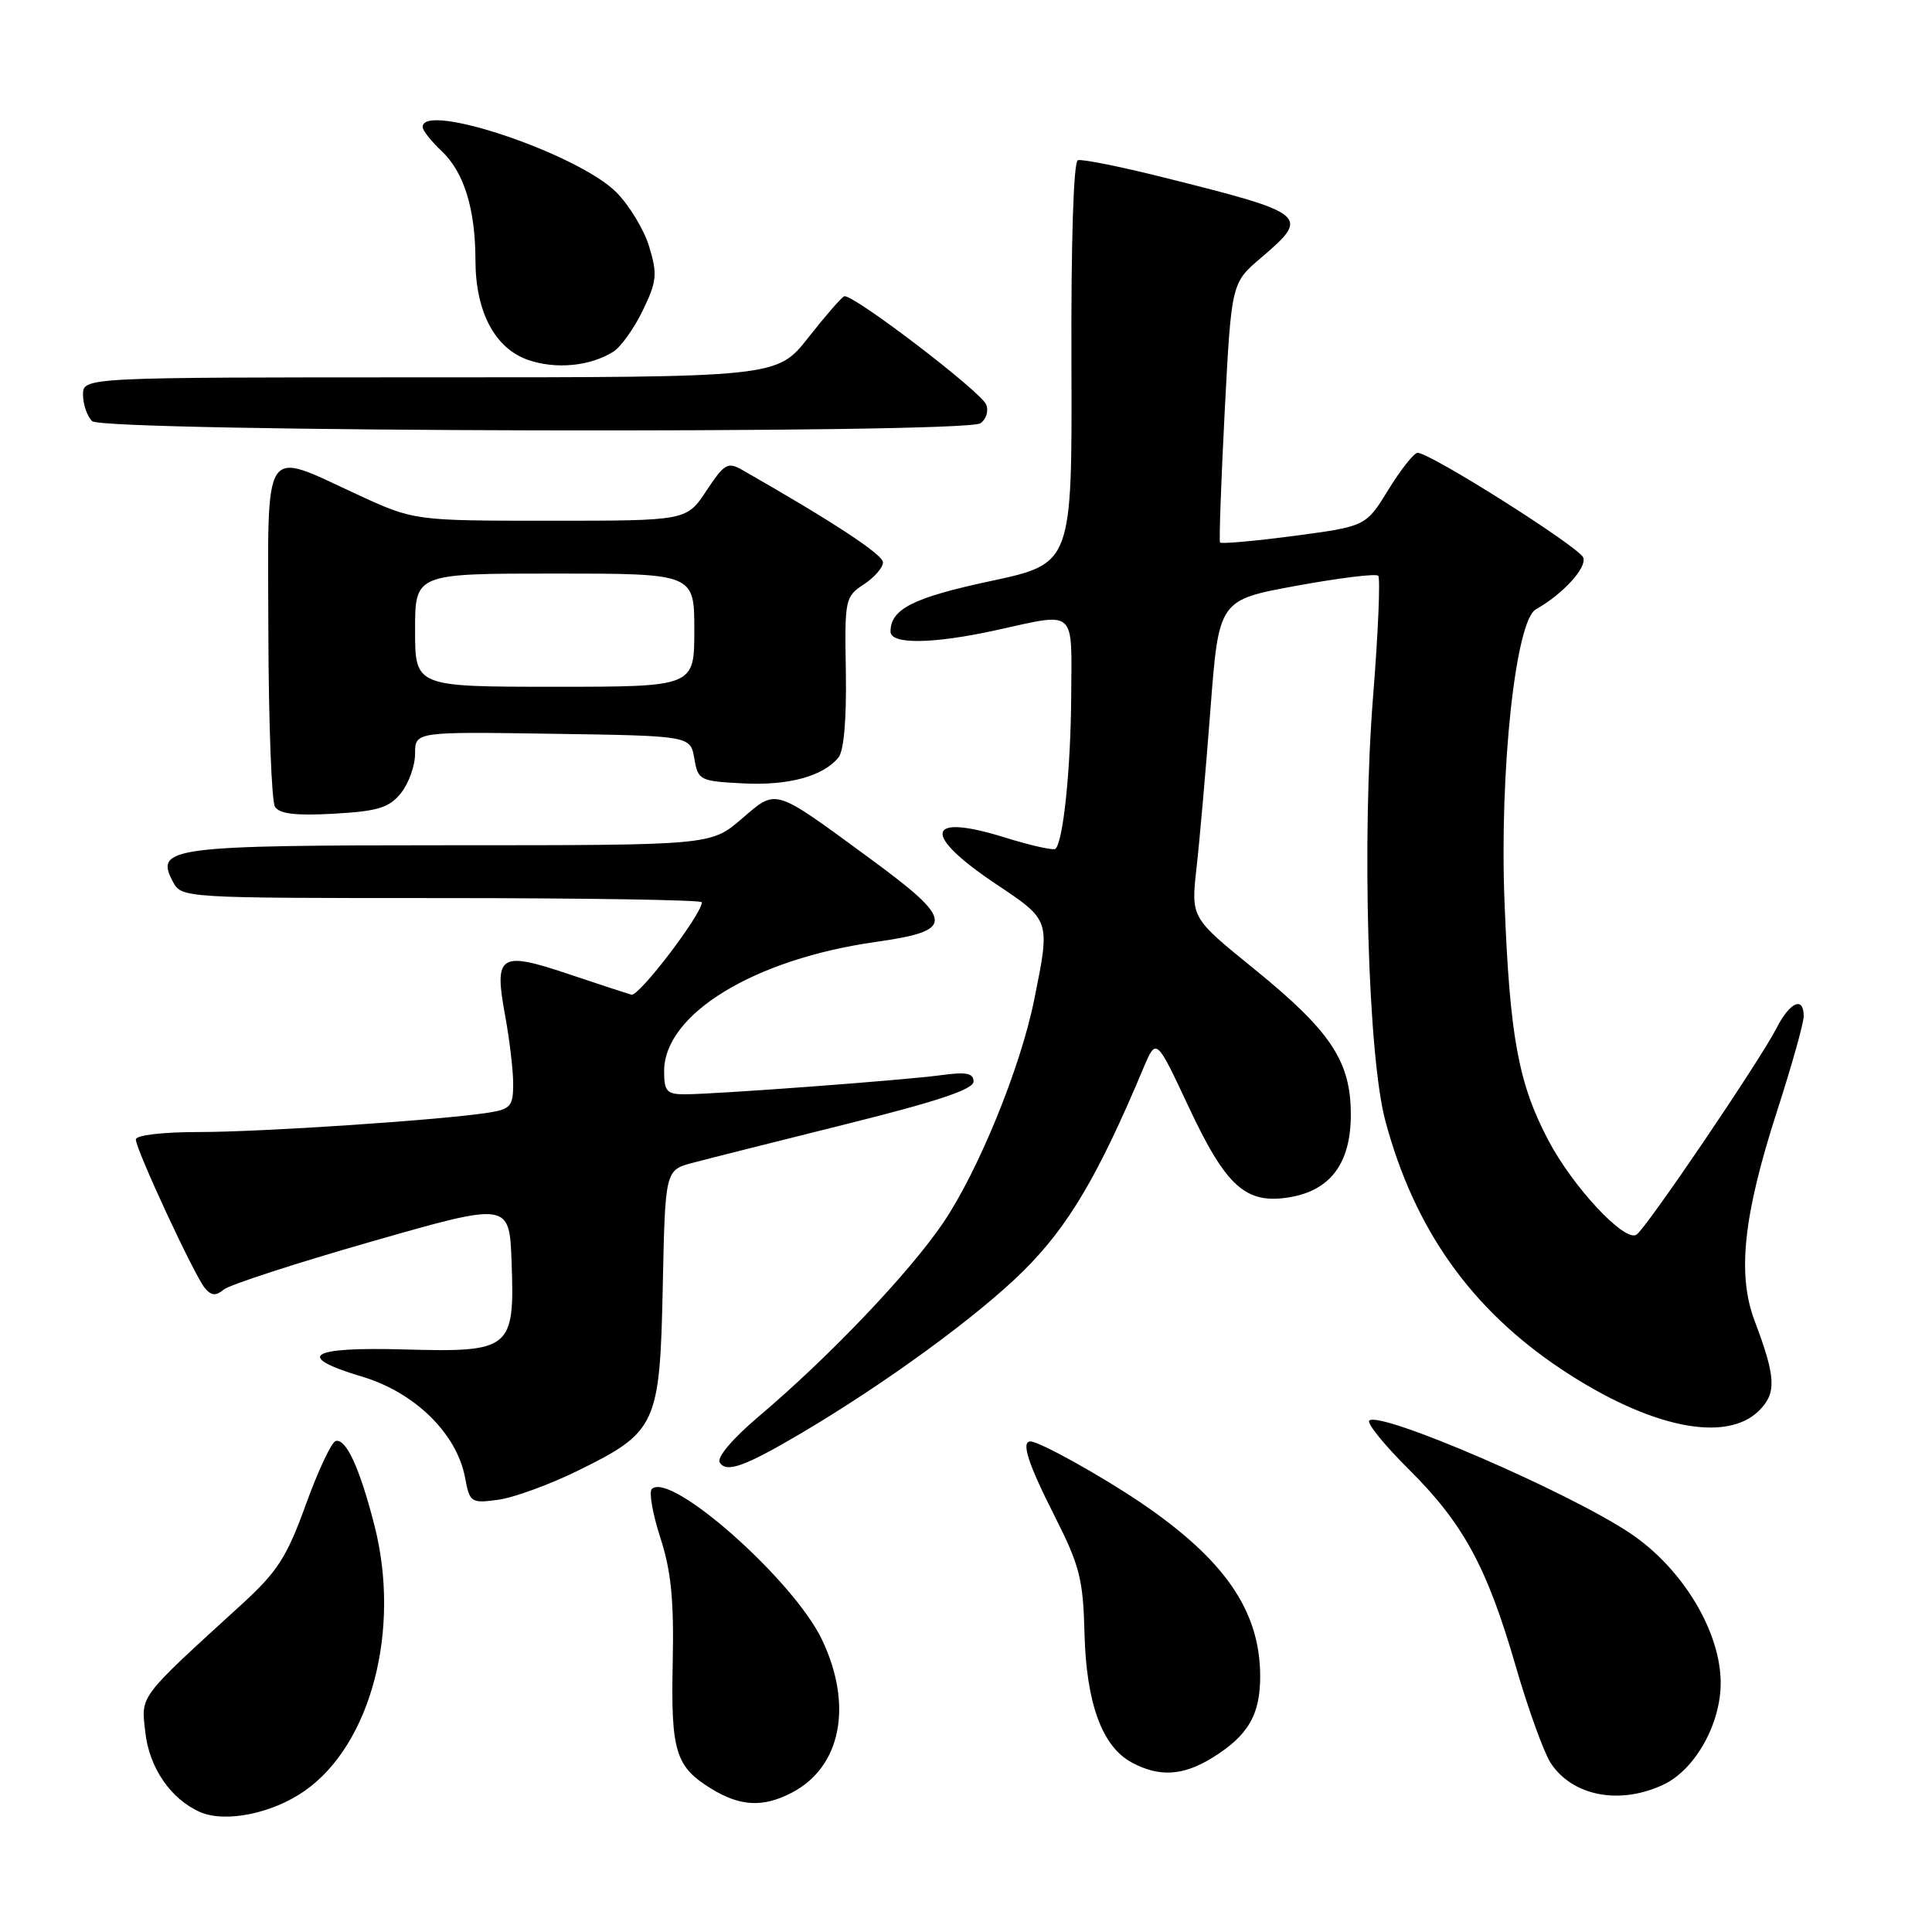 <?xml version="1.0" encoding="UTF-8" standalone="no"?>
<!DOCTYPE svg PUBLIC "-//W3C//DTD SVG 1.1//EN" "http://www.w3.org/Graphics/SVG/1.1/DTD/svg11.dtd" >
<svg xmlns="http://www.w3.org/2000/svg" xmlns:xlink="http://www.w3.org/1999/xlink" version="1.1" viewBox="0 0 256 256">
 <g >
 <path fill="currentColor"
d=" M 40.40 237.28 C 49.17 231.12 53.15 215.91 49.61 202.10 C 47.67 194.54 45.88 190.64 44.50 190.93 C 43.95 191.04 42.17 194.82 40.54 199.32 C 38.02 206.30 36.78 208.23 32.12 212.50 C 18.19 225.22 18.69 224.56 19.26 229.57 C 19.78 234.25 22.64 238.40 26.50 240.10 C 29.85 241.57 36.11 240.30 40.40 237.28 Z  M 104.90 237.55 C 111.45 234.16 113.07 225.96 108.91 217.25 C 105.12 209.32 88.79 194.88 86.36 197.31 C 85.97 197.70 86.48 200.61 87.50 203.76 C 88.93 208.16 89.31 212.01 89.14 220.23 C 88.88 232.11 89.50 234.12 94.31 237.05 C 98.12 239.37 101.11 239.51 104.90 237.55 Z  M 220.44 236.46 C 224.61 234.48 228.00 228.45 228.00 223.00 C 228.00 216.18 222.92 207.78 215.99 203.15 C 207.74 197.64 182.79 186.88 181.43 188.24 C 181.09 188.58 183.44 191.48 186.66 194.68 C 193.91 201.88 197.03 207.62 200.85 220.81 C 202.49 226.46 204.57 232.22 205.47 233.60 C 208.36 238.01 214.64 239.21 220.44 236.46 Z  M 160.63 232.92 C 165.40 229.97 167.00 227.22 166.98 222.03 C 166.94 213.41 162.25 206.63 151.13 199.09 C 145.80 195.49 137.72 191.00 136.54 191.00 C 135.27 191.00 136.23 193.97 139.75 200.90 C 143.06 207.45 143.52 209.24 143.70 216.38 C 143.93 225.64 146.02 231.40 149.93 233.52 C 153.57 235.50 156.74 235.32 160.63 232.92 Z  M 76.60 194.86 C 87.01 189.74 87.44 188.81 87.82 170.45 C 88.14 155.04 88.14 155.04 91.82 154.07 C 93.84 153.53 103.04 151.22 112.25 148.92 C 124.21 145.94 129.00 144.34 129.00 143.31 C 129.00 142.20 128.05 142.01 124.75 142.46 C 119.88 143.13 94.87 144.99 90.75 145.00 C 88.35 145.00 88.00 144.61 88.00 141.93 C 88.00 134.37 99.92 127.09 116.05 124.81 C 126.64 123.31 126.55 122.03 115.25 113.74 C 102.33 104.27 102.98 104.47 98.23 108.54 C 94.18 112.00 94.18 112.00 59.78 112.00 C 22.55 112.00 20.47 112.27 22.91 116.83 C 24.07 118.99 24.19 119.00 58.54 119.00 C 77.49 119.00 93.00 119.25 93.00 119.55 C 93.00 121.14 84.67 132.07 83.67 131.80 C 83.03 131.62 79.24 130.38 75.25 129.04 C 66.20 126.00 65.44 126.51 66.93 134.56 C 67.52 137.75 68.00 141.84 68.00 143.64 C 68.00 146.56 67.65 146.97 64.75 147.43 C 58.63 148.40 34.72 150.00 26.36 150.00 C 21.56 150.00 18.00 150.42 18.00 150.98 C 18.00 152.32 25.74 168.98 27.14 170.67 C 28.00 171.70 28.59 171.75 29.65 170.87 C 30.42 170.24 39.24 167.37 49.27 164.50 C 67.50 159.28 67.50 159.28 67.79 167.26 C 68.21 178.78 67.69 179.20 53.64 178.81 C 40.92 178.45 38.95 179.71 48.00 182.42 C 54.96 184.50 60.53 189.96 61.62 195.78 C 62.24 199.10 62.40 199.21 66.01 198.73 C 68.07 198.45 72.84 196.71 76.60 194.86 Z  M 106.01 190.00 C 117.31 183.34 129.68 174.30 135.67 168.34 C 141.58 162.46 145.54 155.75 151.52 141.50 C 153.21 137.50 153.21 137.50 157.50 146.66 C 162.45 157.22 165.05 159.57 170.77 158.66 C 176.28 157.78 179.00 154.15 178.99 147.69 C 178.99 140.61 176.35 136.65 166.16 128.37 C 157.81 121.60 157.81 121.60 158.54 115.05 C 158.95 111.45 159.78 101.97 160.39 94.00 C 161.50 79.50 161.50 79.50 171.78 77.62 C 177.44 76.58 182.32 75.98 182.62 76.29 C 182.92 76.59 182.62 83.74 181.95 92.17 C 180.43 111.11 181.26 139.89 183.56 148.50 C 187.40 162.86 194.93 173.48 206.92 181.45 C 218.54 189.17 228.71 191.29 233.10 186.90 C 235.42 184.58 235.32 182.49 232.49 175.00 C 230.17 168.85 231.01 161.03 235.45 147.29 C 237.40 141.25 239.00 135.57 239.00 134.65 C 239.00 131.96 237.17 132.76 235.39 136.25 C 233.12 140.66 218.09 162.83 216.83 163.61 C 215.24 164.59 208.42 157.28 205.17 151.11 C 201.19 143.55 200.06 137.43 199.36 119.59 C 198.67 102.24 200.81 82.25 203.51 80.74 C 207.06 78.75 210.30 75.22 209.79 73.88 C 209.25 72.48 189.53 60.00 187.84 60.00 C 187.37 60.00 185.63 62.19 183.98 64.87 C 180.99 69.74 180.99 69.74 171.46 71.01 C 166.22 71.70 161.81 72.09 161.66 71.88 C 161.52 71.67 161.80 63.85 162.28 54.50 C 163.17 37.50 163.17 37.50 167.08 34.17 C 173.67 28.56 173.34 28.30 154.14 23.50 C 148.44 22.07 143.35 21.05 142.82 21.23 C 142.25 21.42 141.91 32.12 141.97 48.11 C 142.06 74.68 142.06 74.68 131.28 76.99 C 120.99 79.19 118.00 80.70 118.00 83.69 C 118.00 85.42 123.63 85.34 132.00 83.50 C 142.71 81.14 142.01 80.53 141.94 92.25 C 141.88 101.82 140.90 111.44 139.86 112.47 C 139.62 112.72 136.58 112.04 133.11 110.96 C 122.61 107.69 122.10 110.54 132.00 117.16 C 139.22 121.98 139.18 121.87 137.03 132.50 C 135.22 141.48 129.61 155.21 124.96 162.05 C 120.48 168.66 109.91 179.75 100.58 187.65 C 97.08 190.61 94.95 193.12 95.37 193.79 C 96.24 195.19 98.65 194.33 106.01 190.00 Z  M 53.12 105.10 C 54.15 103.82 55.00 101.47 55.00 99.87 C 55.00 96.95 55.00 96.95 73.24 97.23 C 91.48 97.50 91.48 97.50 92.00 100.50 C 92.49 103.39 92.72 103.51 98.42 103.80 C 104.44 104.12 109.02 102.88 111.09 100.39 C 111.82 99.51 112.18 95.35 112.08 89.05 C 111.91 79.41 111.98 79.06 114.45 77.44 C 115.85 76.52 117.00 75.21 117.00 74.52 C 117.00 73.48 110.37 69.13 98.37 62.28 C 96.43 61.17 95.98 61.43 93.60 65.03 C 90.97 69.00 90.97 69.00 72.92 69.00 C 54.87 69.00 54.87 69.00 47.29 65.50 C 34.65 59.66 35.49 58.34 35.56 83.79 C 35.59 95.77 35.99 106.17 36.43 106.89 C 37.02 107.85 39.18 108.10 44.24 107.82 C 50.08 107.49 51.55 107.04 53.12 105.10 Z  M 129.90 56.09 C 130.66 55.60 131.02 54.49 130.68 53.62 C 130.03 51.91 112.92 38.86 111.86 39.26 C 111.51 39.39 109.36 41.86 107.09 44.75 C 102.95 50.00 102.95 50.00 56.98 50.00 C 11.00 50.00 11.00 50.00 11.00 52.30 C 11.00 53.56 11.54 55.14 12.20 55.80 C 13.65 57.25 127.62 57.52 129.90 56.09 Z  M 81.24 46.62 C 82.24 46.01 84.00 43.55 85.16 41.16 C 87.03 37.30 87.13 36.37 86.03 32.71 C 85.35 30.45 83.38 27.19 81.65 25.46 C 76.53 20.36 56.00 13.45 56.00 16.83 C 56.00 17.28 57.13 18.71 58.50 20.00 C 61.48 22.80 62.99 27.66 63.00 34.50 C 63.01 41.33 65.58 46.18 70.00 47.70 C 73.66 48.96 78.17 48.53 81.24 46.62 Z  M 55.00 83.50 C 55.00 76.00 55.00 76.00 73.50 76.00 C 92.00 76.00 92.00 76.00 92.00 83.50 C 92.00 91.00 92.00 91.00 73.50 91.00 C 55.00 91.00 55.00 91.00 55.00 83.50 Z "/>
</g>
</svg>